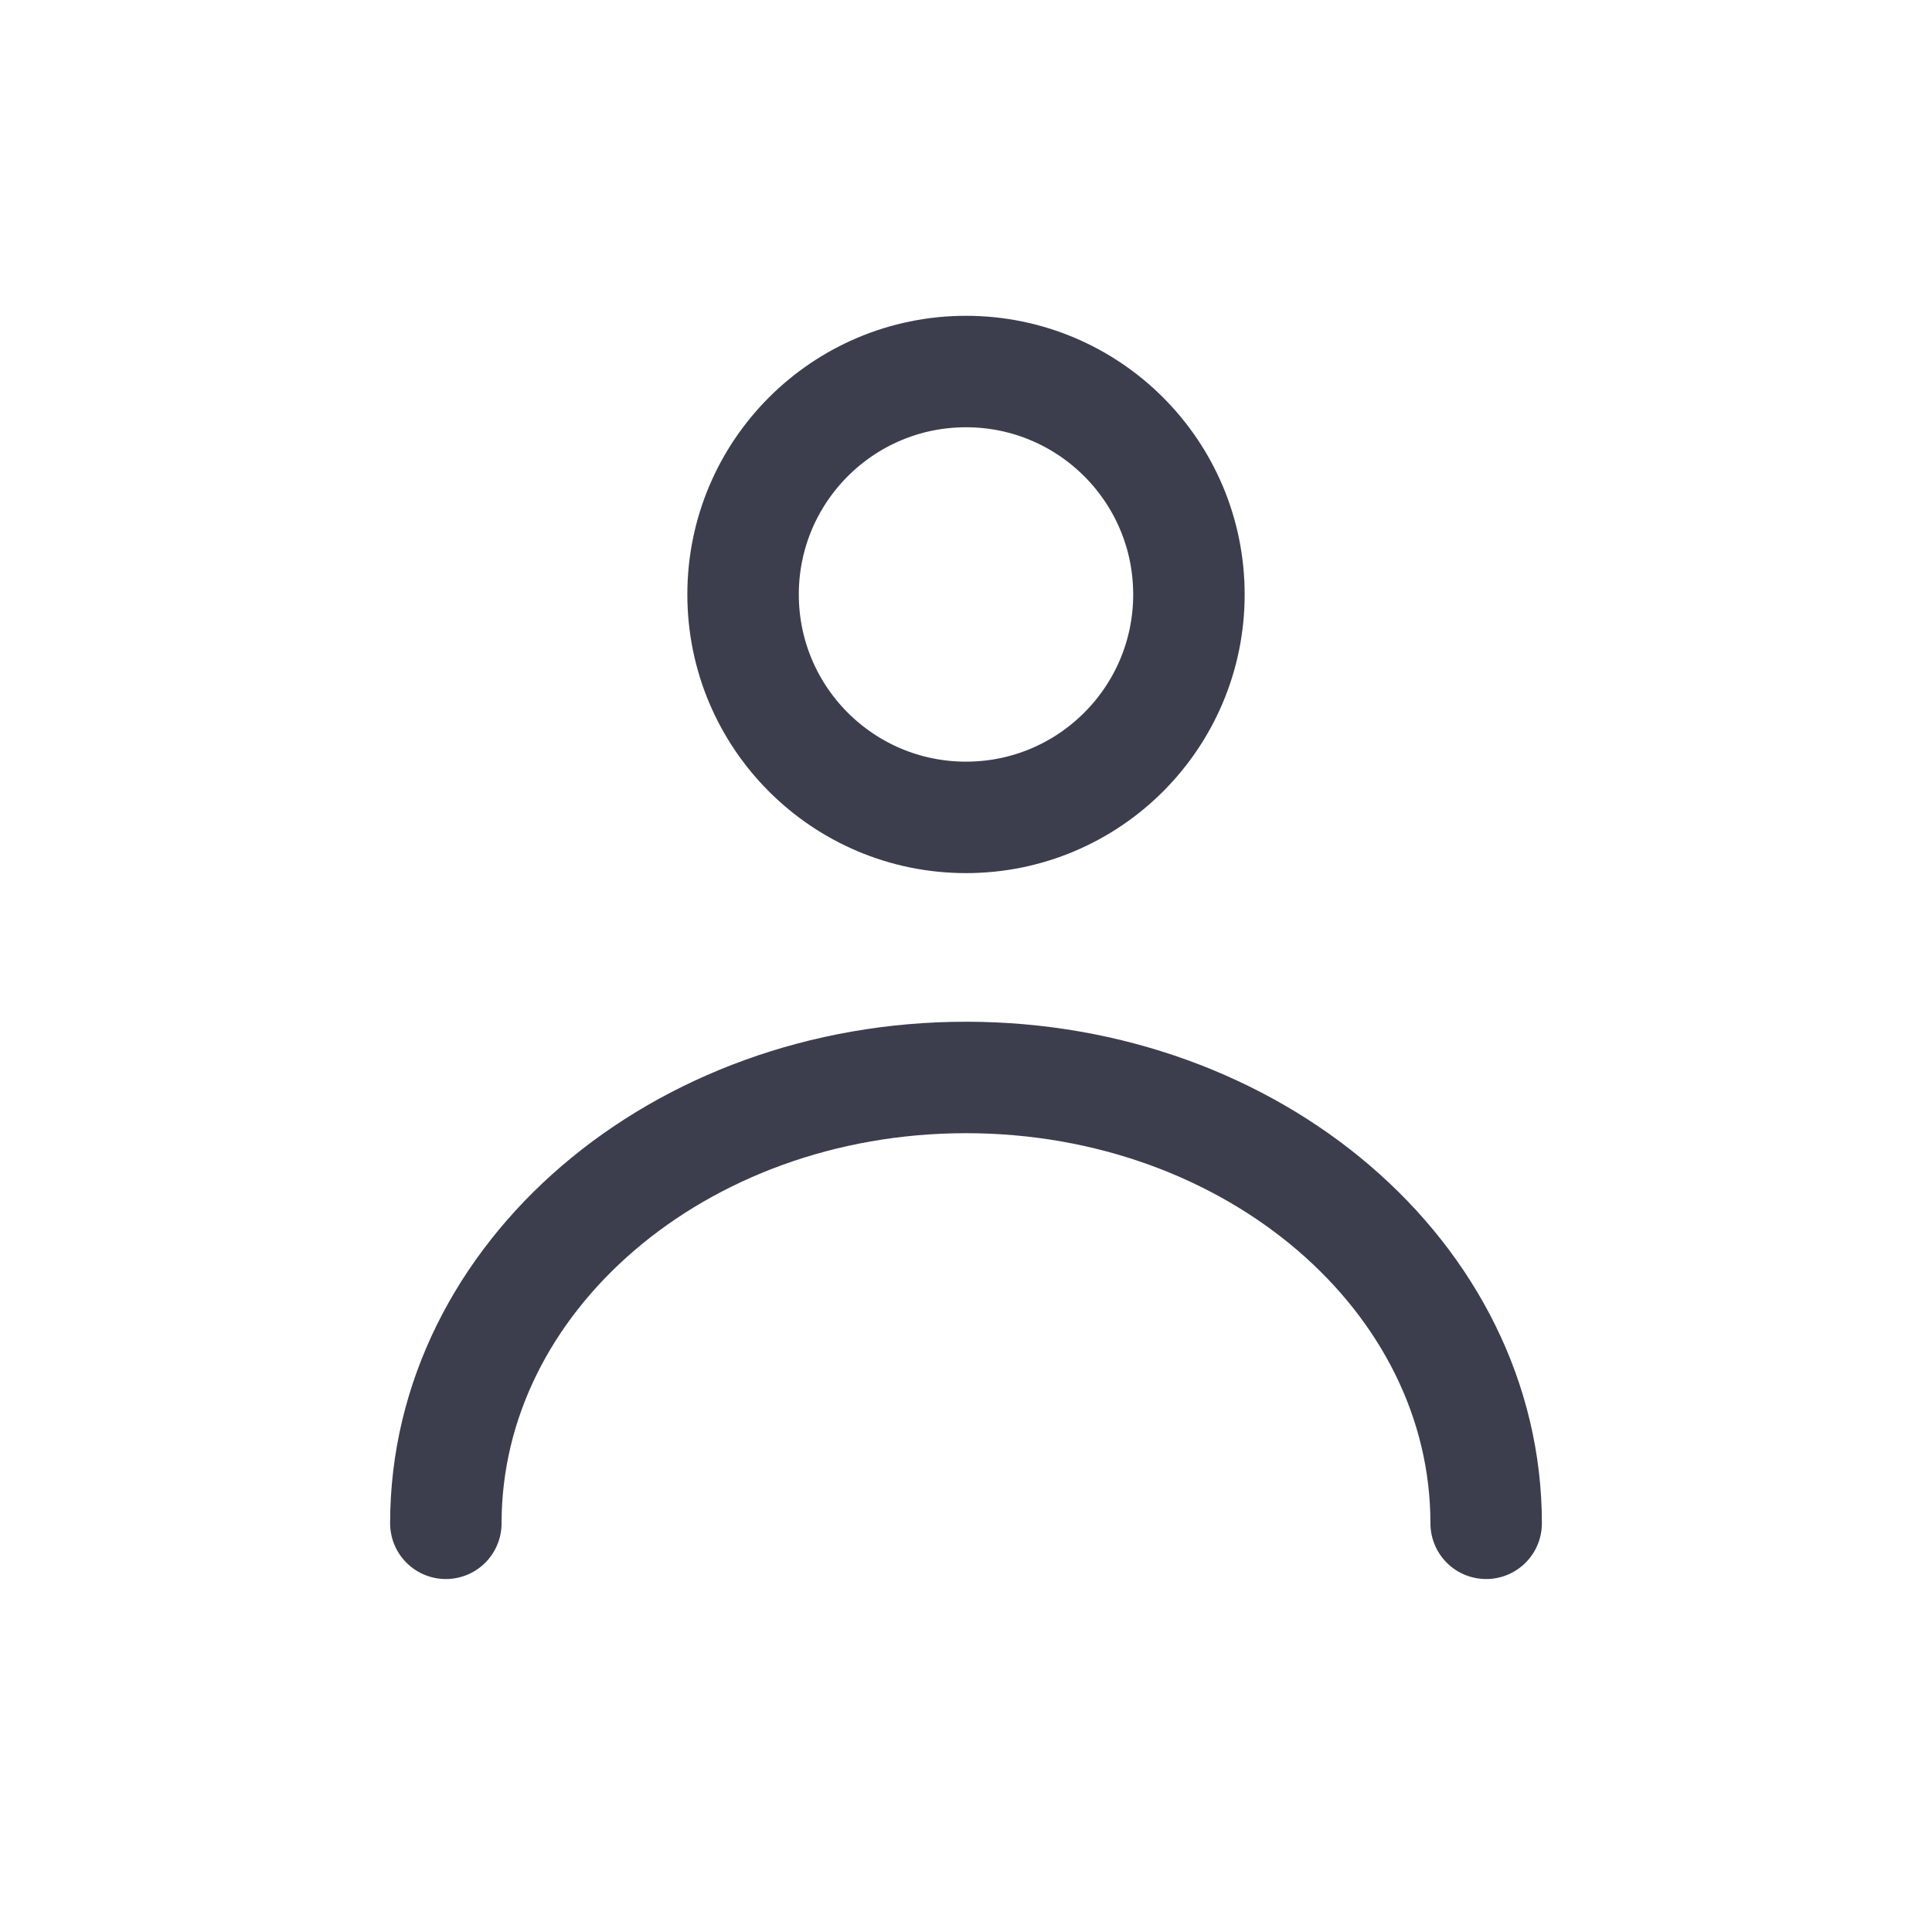 <svg width="52" height="52" viewBox="0 0 52 52" fill="none" xmlns="http://www.w3.org/2000/svg">
<circle cx="26" cy="16" r="6" stroke="#3C3E4E" stroke-width="3"/>
<path d="M40 41C40 34.373 33.732 29 26 29C18.268 29 12 34.373 12 41" stroke="#3C3E4E" stroke-width="3" stroke-linecap="round"/>
</svg>
